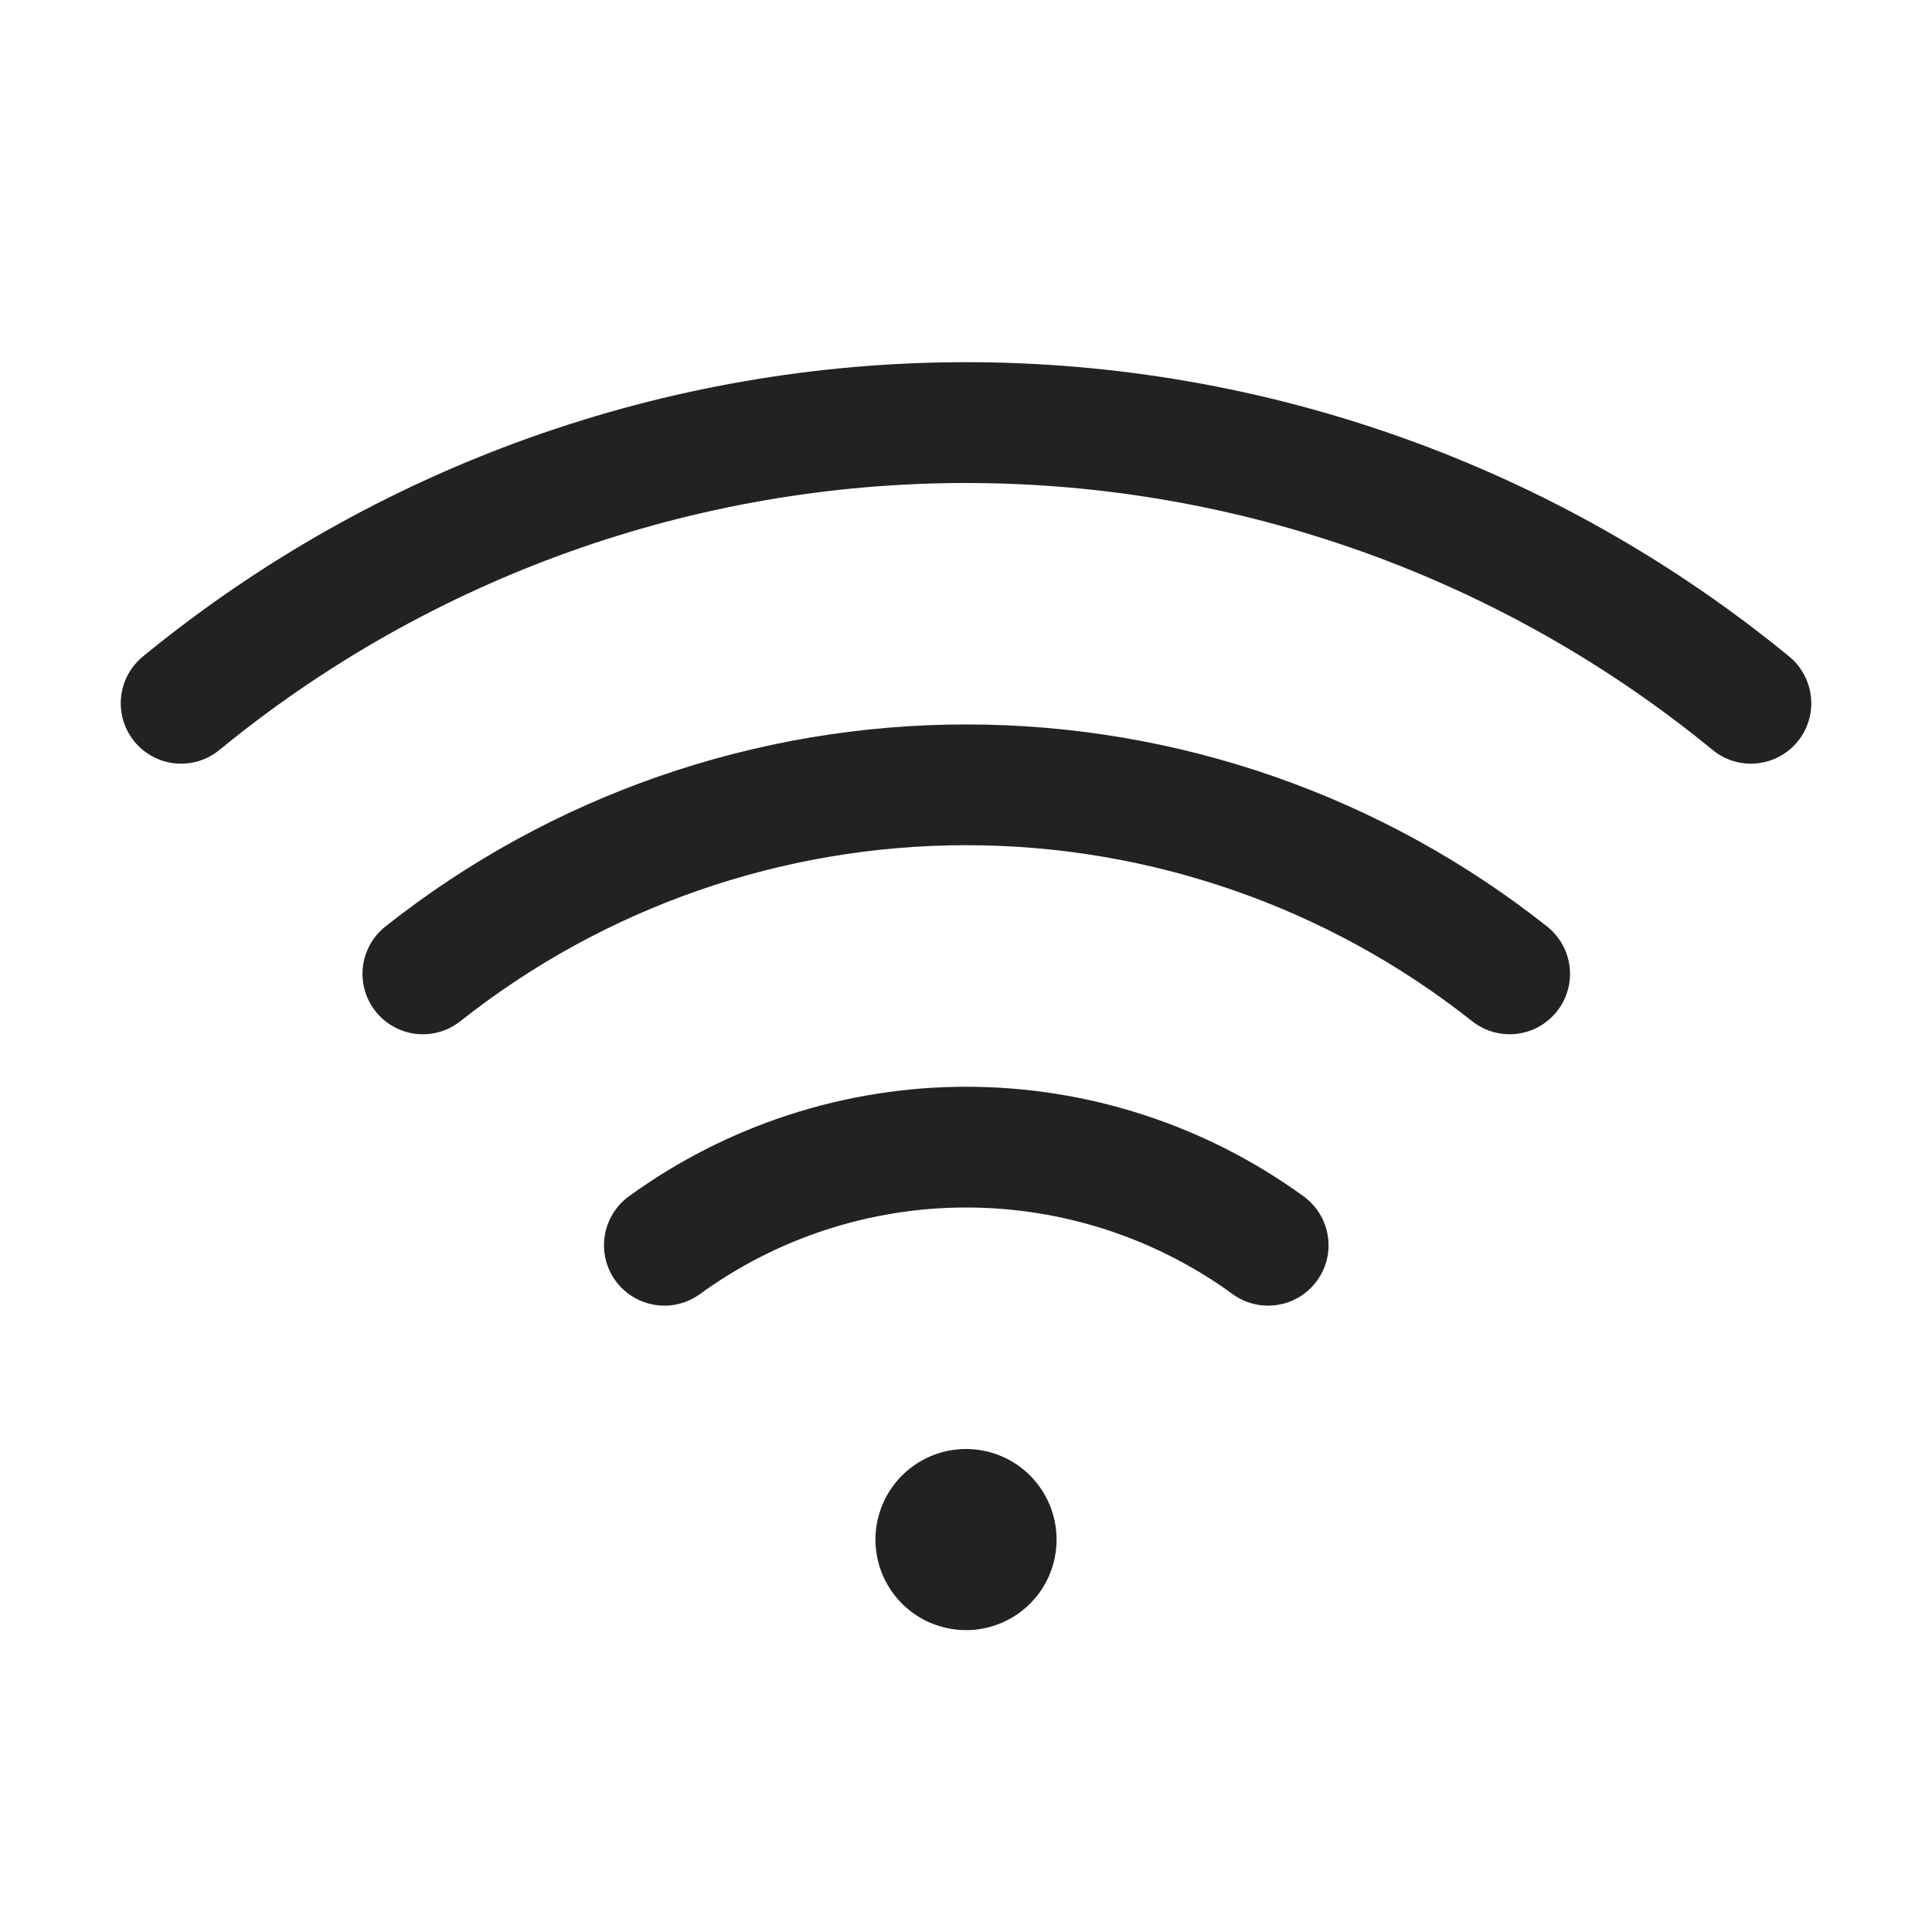 <svg width="32" height="32" viewBox="0 0 32 32" fill="none" xmlns="http://www.w3.org/2000/svg">
<path d="M17.5 25.5C17.5 25.797 17.413 26.087 17.248 26.334C17.083 26.58 16.849 26.772 16.575 26.886C16.3 27 15.999 27.029 15.708 26.971C15.417 26.913 15.15 26.771 14.94 26.561C14.73 26.351 14.587 26.084 14.529 25.793C14.471 25.502 14.501 25.2 14.615 24.926C14.728 24.652 14.92 24.418 15.167 24.253C15.414 24.088 15.704 24 16 24C16.398 24 16.78 24.158 17.061 24.439C17.342 24.721 17.5 25.102 17.5 25.5ZM29.636 10.875C25.791 7.722 20.973 5.999 16 5.999C11.028 5.999 6.21 7.722 2.365 10.875C2.264 10.959 2.18 11.061 2.118 11.177C2.056 11.293 2.018 11.42 2.005 11.551C1.992 11.681 2.005 11.813 2.043 11.939C2.081 12.065 2.144 12.182 2.227 12.283C2.311 12.385 2.413 12.469 2.529 12.531C2.645 12.593 2.772 12.631 2.903 12.644C3.167 12.67 3.43 12.59 3.635 12.421C7.122 9.562 11.492 8 16 8C20.509 8 24.879 9.562 28.366 12.421C28.57 12.59 28.834 12.67 29.098 12.644C29.362 12.618 29.605 12.488 29.774 12.283C29.942 12.078 30.022 11.815 29.996 11.551C29.97 11.287 29.84 11.044 29.636 10.875ZM25.625 15.346C22.887 13.178 19.497 11.999 16.004 11.999C12.512 11.999 9.121 13.178 6.383 15.346C6.175 15.511 6.041 15.752 6.011 16.015C5.98 16.279 6.056 16.544 6.22 16.751C6.385 16.959 6.626 17.093 6.889 17.124C7.153 17.154 7.418 17.079 7.625 16.914C10.01 15.026 12.963 13.999 16.004 13.999C19.046 13.999 21.998 15.026 24.383 16.914C24.486 16.995 24.604 17.056 24.73 17.092C24.857 17.128 24.989 17.139 25.119 17.124C25.25 17.109 25.376 17.068 25.491 17.004C25.605 16.94 25.706 16.854 25.788 16.751C25.87 16.648 25.93 16.53 25.966 16.404C26.002 16.278 26.013 16.146 25.998 16.015C25.983 15.885 25.942 15.759 25.878 15.644C25.814 15.529 25.728 15.428 25.625 15.346ZM21.593 19.816C19.969 18.636 18.012 18 16.004 18C13.996 18 12.04 18.636 10.415 19.816C10.201 19.973 10.057 20.207 10.016 20.47C9.975 20.732 10.039 20.999 10.195 21.214C10.352 21.428 10.587 21.572 10.849 21.613C11.111 21.655 11.379 21.59 11.593 21.434C12.875 20.502 14.419 20 16.004 20C17.589 20 19.134 20.502 20.416 21.434C20.522 21.511 20.642 21.567 20.77 21.598C20.898 21.628 21.03 21.634 21.16 21.613C21.29 21.593 21.414 21.547 21.526 21.479C21.638 21.41 21.736 21.32 21.813 21.214C21.89 21.108 21.946 20.987 21.977 20.86C22.008 20.732 22.013 20.599 21.992 20.47C21.972 20.34 21.926 20.215 21.858 20.103C21.789 19.991 21.699 19.894 21.593 19.816Z" fill="#222222"/>
</svg>
